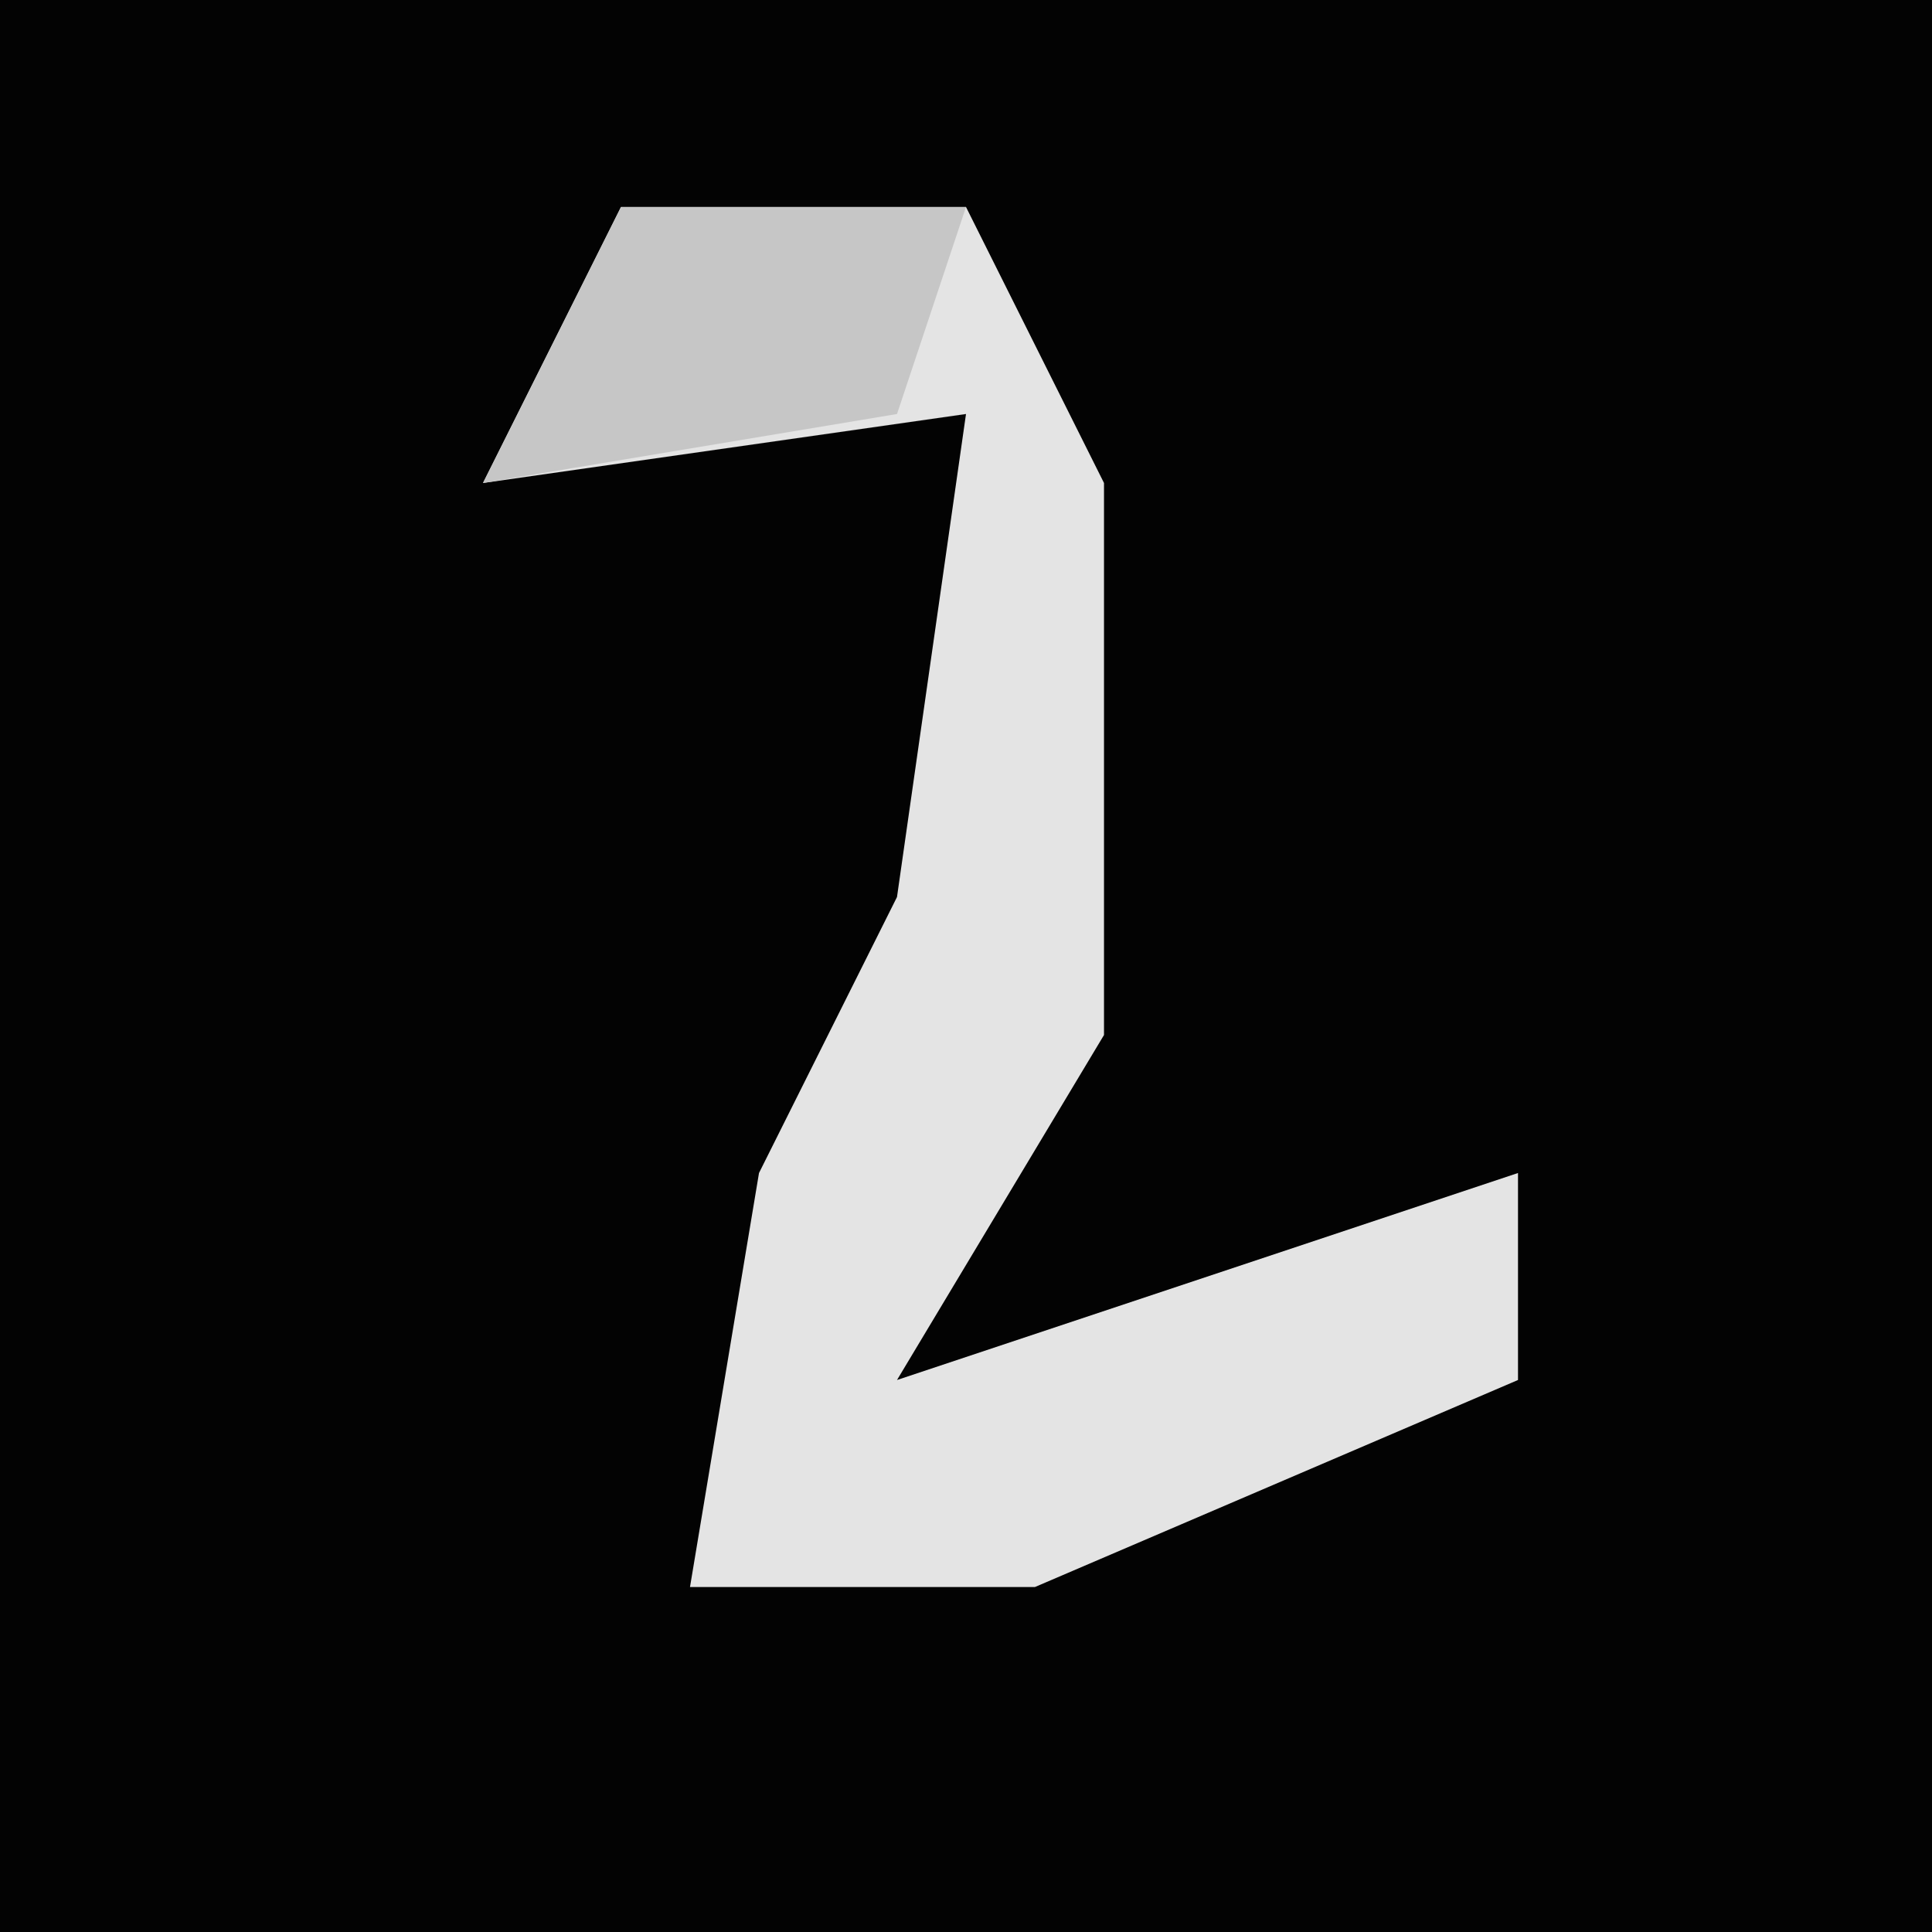 <?xml version="1.0" encoding="UTF-8"?>
<svg version="1.1" xmlns="http://www.w3.org/2000/svg" width="28" height="28">
<path d="M0,0 L28,0 L28,28 L0,28 Z " fill="#030303" transform="translate(0,0)"/>
<path d="M0,0 L5,0 L7,4 L7,12 L4,17 L13,14 L13,17 L6,20 L1,20 L2,14 L4,10 L5,3 L-2,4 Z " fill="#E4E4E4" transform="translate(9,3)"/>
<path d="M0,0 L5,0 L4,3 L-2,4 Z " fill="#C6C6C6" transform="translate(9,3)"/>
</svg>

